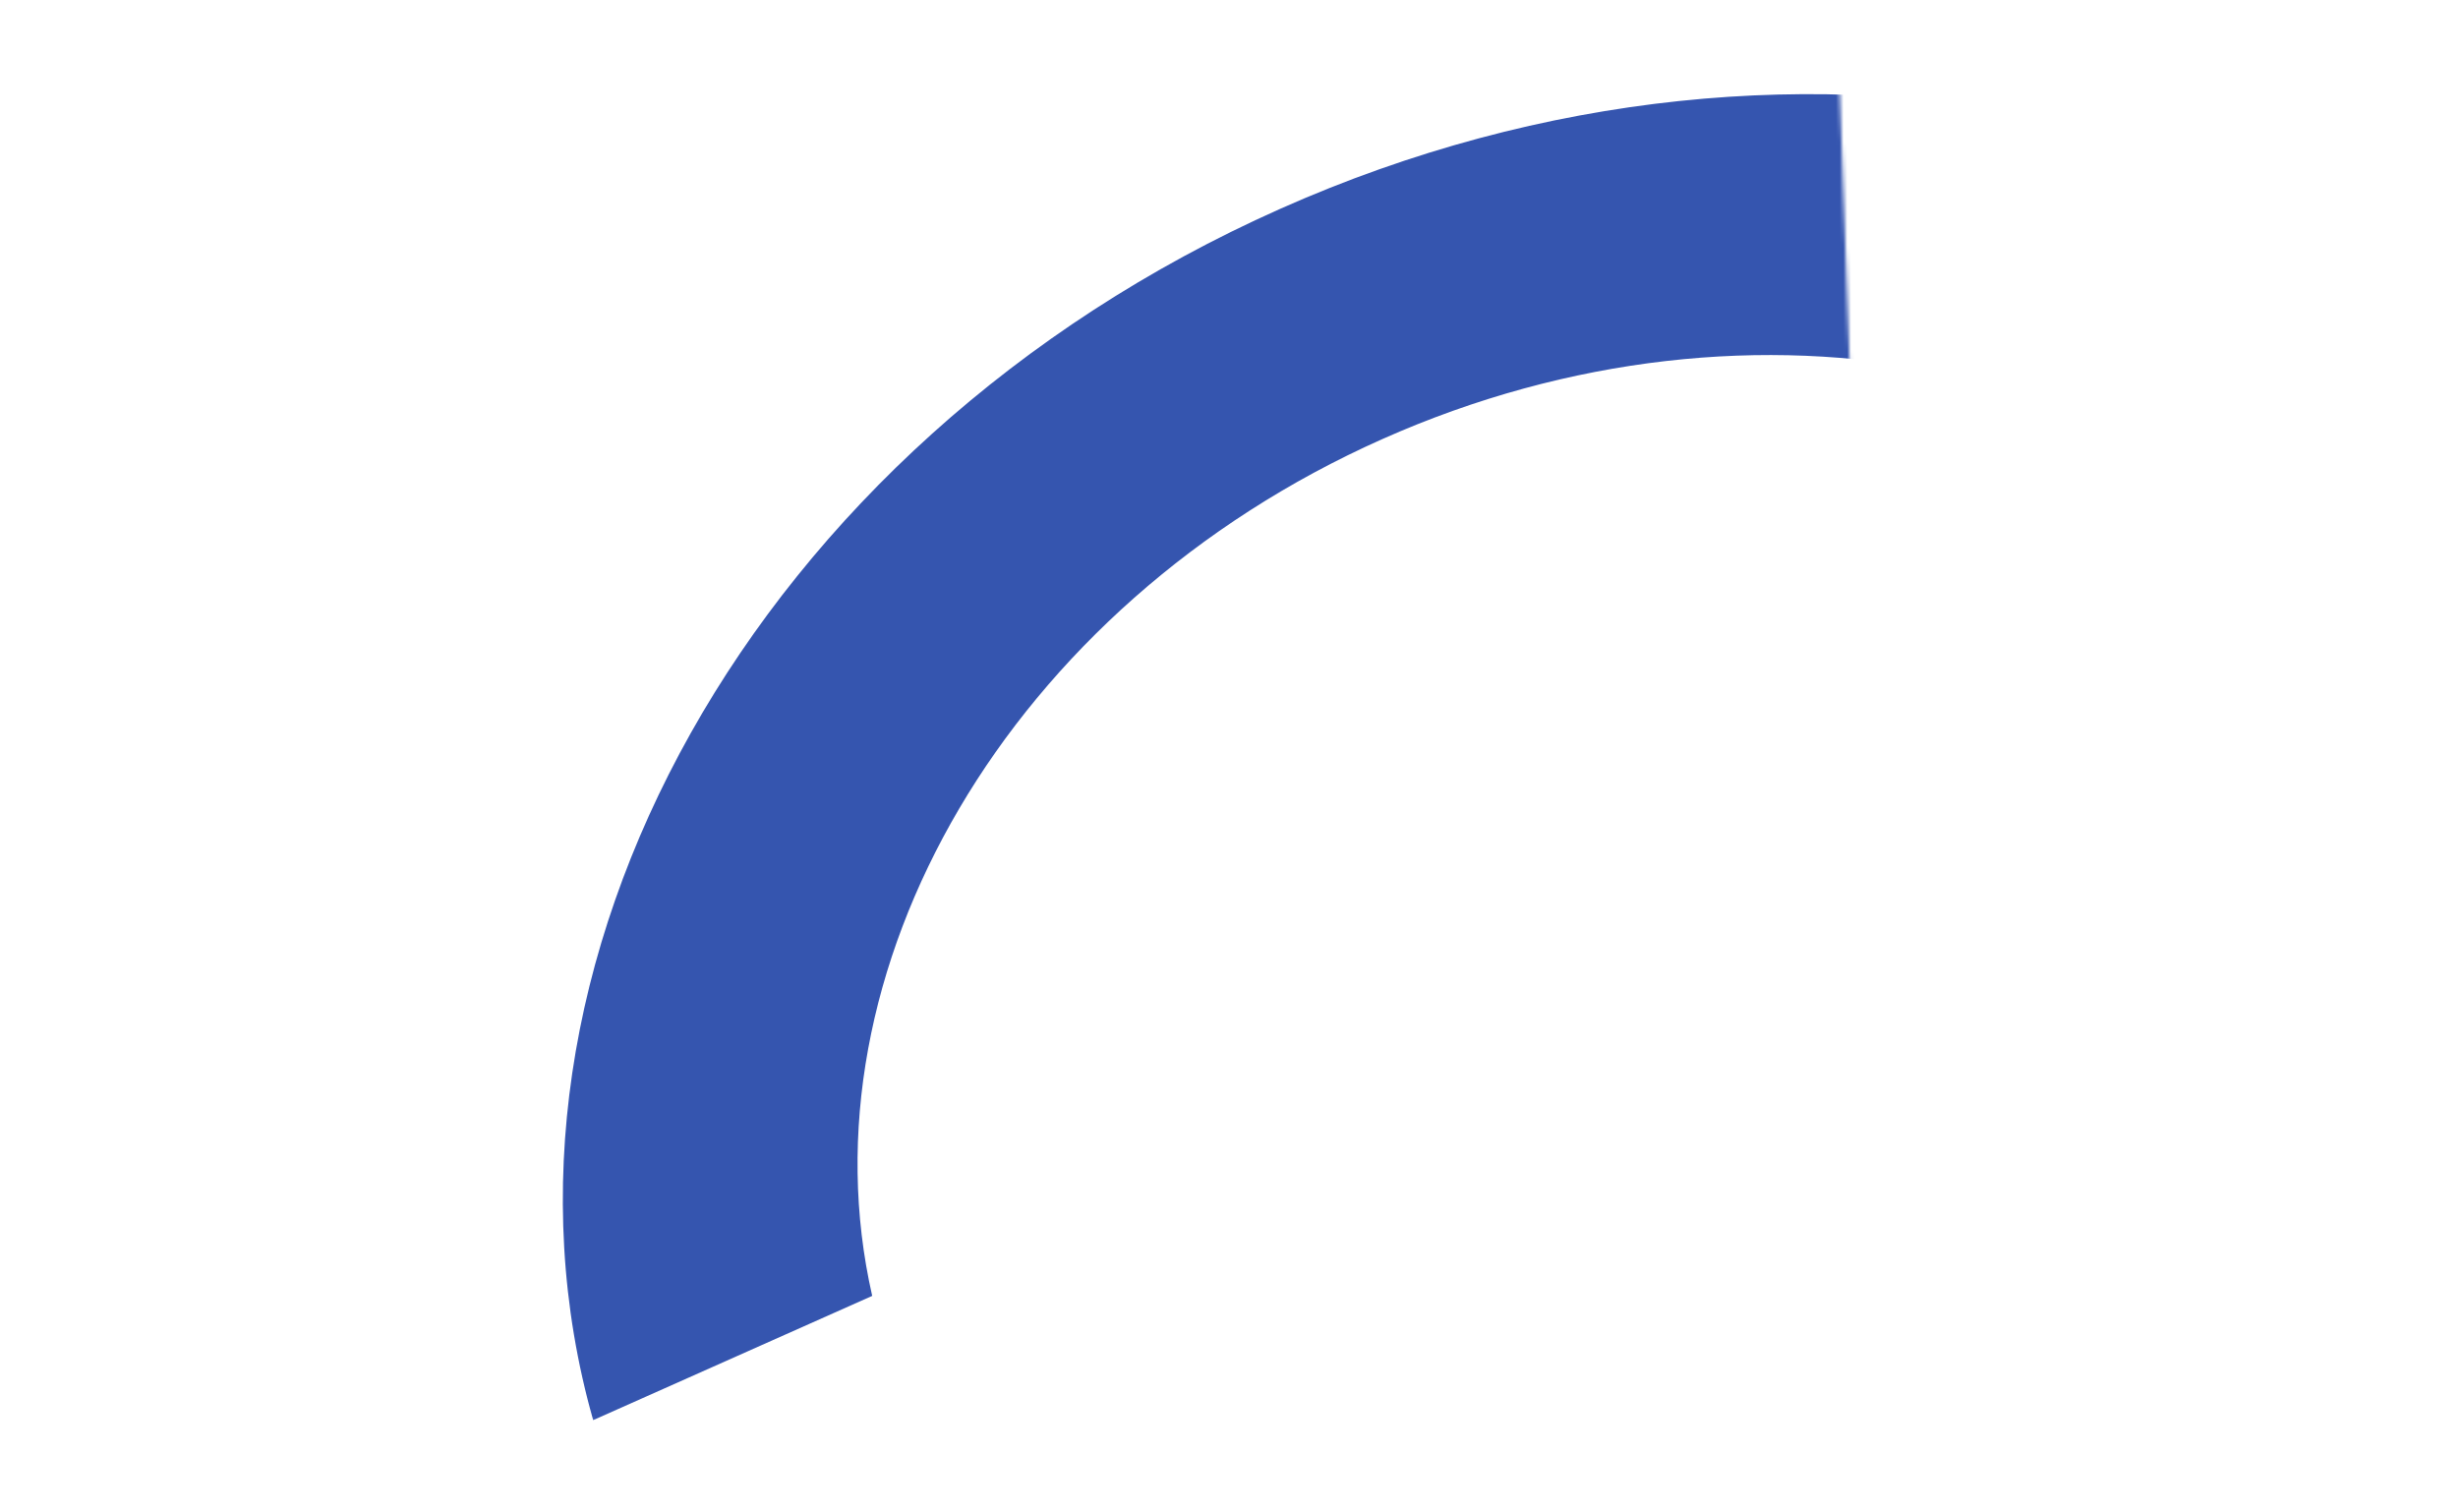 <svg xmlns="http://www.w3.org/2000/svg" viewBox="0 0 650 400" width="650" height="400" preserveAspectRatio="xMidYMid meet" style="width: 100%; height: 100%; transform: translate3d(0px, 0px, 0px); content-visibility: visible;"><defs><clipPath id="__lottie_element_37"><rect width="650" height="400" x="0" y="0"></rect></clipPath><mask id="__lottie_element_39" mask-type="alpha"><g transform="matrix(-0.914,0.407,-0.407,-0.914,383,155)" opacity="1" style="display: block;"><g opacity="1" transform="matrix(1,0,0,1,0,0)"><path stroke-linecap="butt" stroke-linejoin="miter" fill-opacity="0" stroke-miterlimit="4" stroke="rgb(255,0,0)" stroke-opacity="1" stroke-width="100" d=" M-137.717,52.546 C-103.607,66.275 -60.211,75 -5,75 C288,75 244.545,-142.82 244.5,-143"></path></g></g></mask></defs><g clip-path="url(#__lottie_element_37)"><g mask="url(#__lottie_element_39)" style="display: block;"><g transform="matrix(-0.914,0.407,-0.407,-0.914,697.947,134.639)" opacity="1"><g opacity="1" transform="matrix(1,0,0,1,296,109.315)"><path fill="rgb(53,85,175)" fill-opacity="1" d=" M215.271,-109.316 C198.257,-23.199 108.266,42.732 0,42.732 C-108.266,42.732 -198.267,-23.199 -215.271,-109.316 C-215.271,-109.316 -296,-109.316 -296,-109.316 C-278.427,13.633 -152.423,109.316 0,109.316 C152.424,109.316 278.375,13.633 296,-109.316 C296,-109.316 215.271,-109.316 215.271,-109.316z"></path></g></g></g></g></svg>